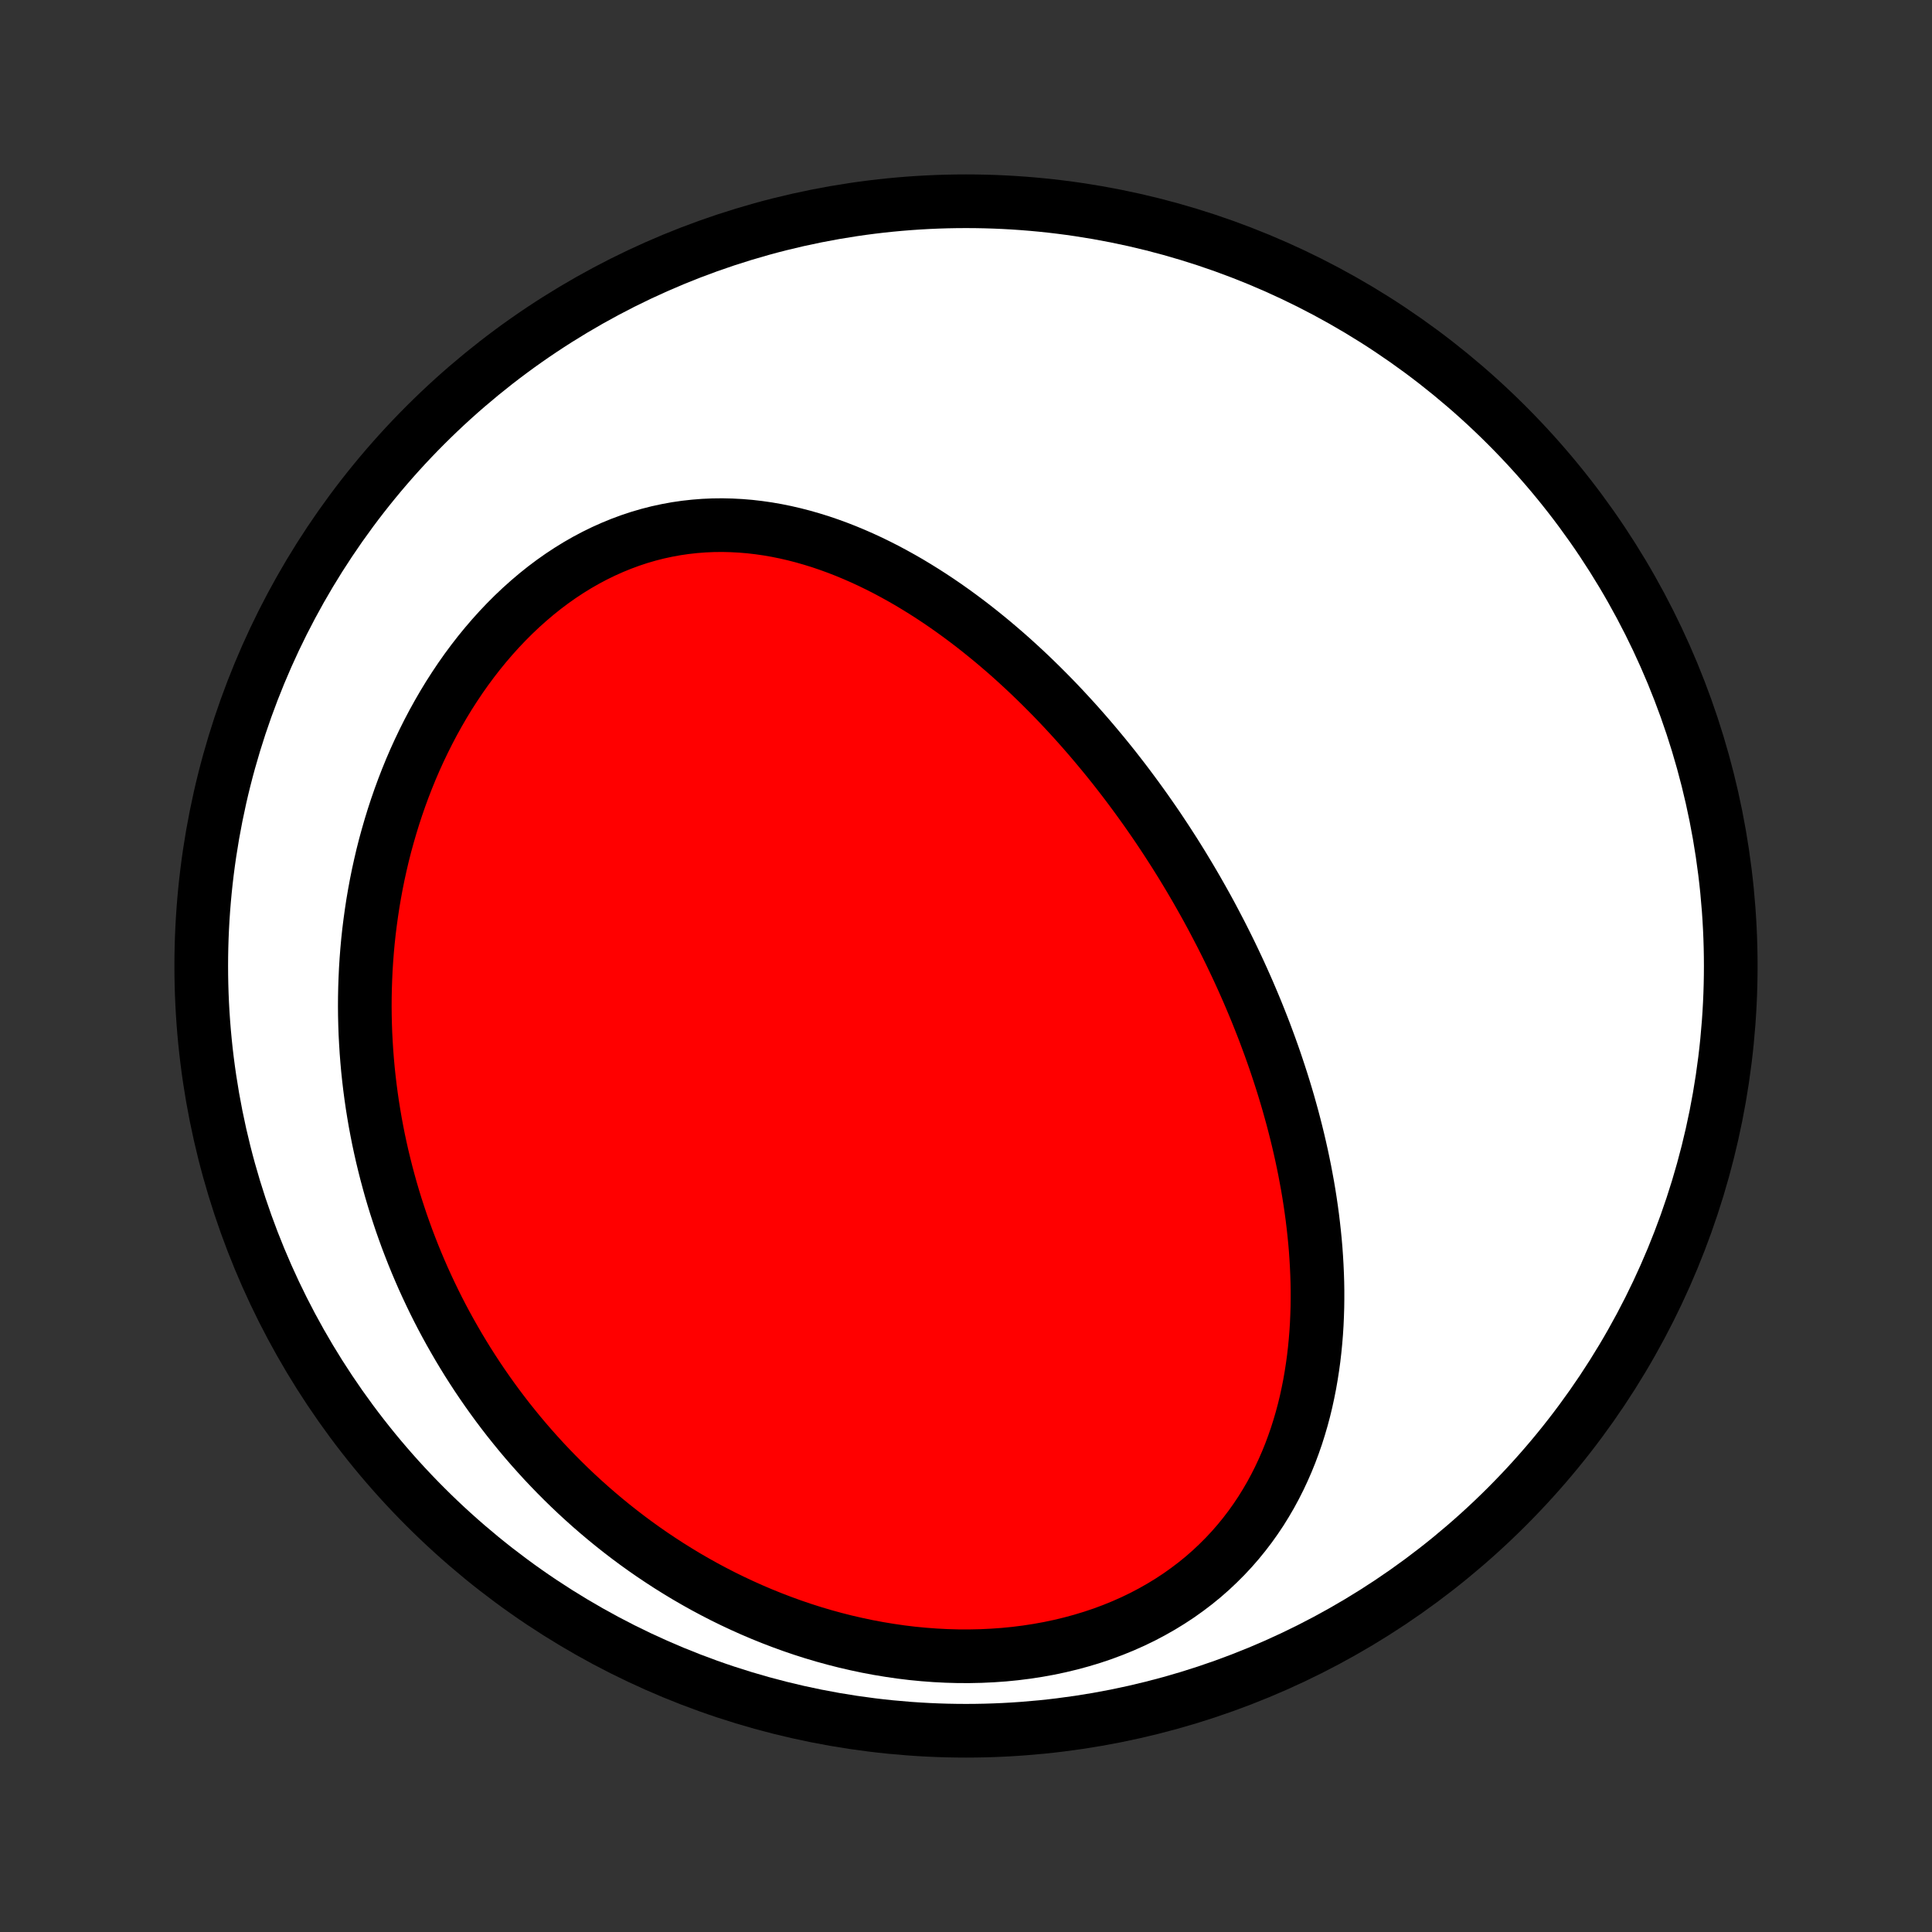 <?xml version="1.0" encoding="utf-8" standalone="no"?>
<!DOCTYPE svg PUBLIC "-//W3C//DTD SVG 1.1//EN"
  "http://www.w3.org/Graphics/SVG/1.1/DTD/svg11.dtd">
<!-- Created with matplotlib (http://matplotlib.org/) -->
<svg height="72pt" version="1.1" viewBox="0 0 72 72" width="72pt" xmlns="http://www.w3.org/2000/svg" xmlns:xlink="http://www.w3.org/1999/xlink">
 <rect x="0" y="0" width="72" height="72" fill="#333333" stroke="none"/>
 <defs>
  <style type="text/css">
*{stroke-linecap:butt;stroke-linejoin:round;}
  </style>
 </defs>
 <g id="figure_1">
  <g id="patch_1">
   <path d="
M0 72
L72 72
L72 0
L0 0
z
" style="fill:none;"/>
  </g>
  <g id="axes_1">
   <g id="PatchCollection_1">
    <defs>
     <path d="
M36 -7.5
C43.558 -7.5 50.808 -10.503 56.153 -15.848
C61.497 -21.192 64.5 -28.442 64.5 -36
C64.5 -43.558 61.497 -50.808 56.153 -56.153
C50.808 -61.497 43.558 -64.5 36 -64.5
C28.442 -64.5 21.192 -61.497 15.848 -56.153
C10.503 -50.808 7.5 -43.558 7.5 -36
C7.5 -28.442 10.503 -21.192 15.848 -15.848
C21.192 -10.503 28.442 -7.5 36 -7.5
z
" id="C0_0_a811fe30f3"/>
     <path d="
M45.245 -37.676
L45.119 -37.912
L44.991 -38.148
L44.861 -38.382
L44.729 -38.616
L44.596 -38.85
L44.461 -39.082
L44.324 -39.314
L44.185 -39.545
L44.045 -39.776
L43.902 -40.006
L43.758 -40.236
L43.611 -40.464
L43.463 -40.693
L43.313 -40.92
L43.161 -41.148
L43.007 -41.374
L42.85 -41.6
L42.692 -41.826
L42.531 -42.051
L42.368 -42.276
L42.203 -42.5
L42.036 -42.724
L41.867 -42.947
L41.695 -43.169
L41.521 -43.392
L41.344 -43.613
L41.165 -43.834
L40.983 -44.054
L40.799 -44.274
L40.613 -44.493
L40.423 -44.712
L40.231 -44.93
L40.037 -45.147
L39.839 -45.363
L39.639 -45.579
L39.436 -45.794
L39.23 -46.008
L39.021 -46.22
L38.809 -46.432
L38.594 -46.643
L38.376 -46.853
L38.155 -47.061
L37.93 -47.268
L37.703 -47.474
L37.472 -47.678
L37.237 -47.88
L37 -48.081
L36.759 -48.279
L36.515 -48.476
L36.267 -48.671
L36.016 -48.863
L35.761 -49.053
L35.503 -49.24
L35.241 -49.425
L34.976 -49.606
L34.707 -49.784
L34.434 -49.959
L34.158 -50.13
L33.879 -50.298
L33.595 -50.461
L33.308 -50.62
L33.018 -50.775
L32.724 -50.924
L32.427 -51.069
L32.126 -51.208
L31.822 -51.341
L31.514 -51.469
L31.203 -51.59
L30.889 -51.704
L30.572 -51.812
L30.252 -51.911
L29.928 -52.004
L29.603 -52.088
L29.274 -52.164
L28.943 -52.231
L28.61 -52.289
L28.275 -52.337
L27.938 -52.376
L27.599 -52.404
L27.258 -52.422
L26.916 -52.43
L26.574 -52.426
L26.23 -52.411
L25.886 -52.384
L25.542 -52.346
L25.198 -52.296
L24.855 -52.233
L24.512 -52.159
L24.171 -52.072
L23.831 -51.973
L23.493 -51.861
L23.157 -51.737
L22.824 -51.601
L22.493 -51.453
L22.166 -51.293
L21.843 -51.122
L21.523 -50.939
L21.207 -50.744
L20.896 -50.539
L20.59 -50.323
L20.289 -50.097
L19.994 -49.861
L19.704 -49.615
L19.42 -49.361
L19.142 -49.098
L18.87 -48.826
L18.605 -48.547
L18.346 -48.26
L18.094 -47.966
L17.849 -47.666
L17.611 -47.359
L17.38 -47.047
L17.156 -46.729
L16.94 -46.406
L16.73 -46.079
L16.528 -45.747
L16.334 -45.412
L16.146 -45.073
L15.966 -44.731
L15.793 -44.386
L15.627 -44.039
L15.468 -43.69
L15.316 -43.338
L15.172 -42.985
L15.034 -42.63
L14.904 -42.275
L14.78 -41.918
L14.663 -41.561
L14.553 -41.203
L14.449 -40.844
L14.351 -40.486
L14.26 -40.128
L14.176 -39.769
L14.097 -39.411
L14.025 -39.054
L13.959 -38.697
L13.898 -38.341
L13.844 -37.986
L13.795 -37.631
L13.751 -37.278
L13.713 -36.925
L13.681 -36.574
L13.654 -36.224
L13.632 -35.875
L13.616 -35.528
L13.604 -35.182
L13.597 -34.837
L13.595 -34.494
L13.598 -34.153
L13.606 -33.813
L13.618 -33.474
L13.636 -33.137
L13.657 -32.802
L13.683 -32.468
L13.713 -32.136
L13.748 -31.806
L13.787 -31.477
L13.83 -31.15
L13.877 -30.825
L13.929 -30.501
L13.984 -30.179
L14.044 -29.858
L14.107 -29.539
L14.175 -29.222
L14.246 -28.907
L14.322 -28.593
L14.401 -28.28
L14.484 -27.97
L14.57 -27.661
L14.661 -27.353
L14.755 -27.047
L14.854 -26.743
L14.955 -26.44
L15.061 -26.139
L15.17 -25.839
L15.284 -25.54
L15.4 -25.244
L15.521 -24.948
L15.645 -24.655
L15.773 -24.362
L15.905 -24.072
L16.041 -23.782
L16.18 -23.494
L16.323 -23.208
L16.47 -22.923
L16.621 -22.64
L16.776 -22.358
L16.935 -22.078
L17.097 -21.799
L17.264 -21.521
L17.434 -21.245
L17.609 -20.971
L17.787 -20.698
L17.97 -20.427
L18.157 -20.157
L18.348 -19.889
L18.543 -19.622
L18.743 -19.357
L18.946 -19.094
L19.155 -18.833
L19.367 -18.573
L19.584 -18.315
L19.806 -18.059
L20.032 -17.805
L20.262 -17.553
L20.498 -17.303
L20.738 -17.055
L20.983 -16.809
L21.232 -16.566
L21.487 -16.324
L21.746 -16.086
L22.011 -15.849
L22.28 -15.616
L22.554 -15.385
L22.834 -15.156
L23.119 -14.931
L23.408 -14.709
L23.703 -14.49
L24.004 -14.274
L24.309 -14.062
L24.62 -13.854
L24.936 -13.649
L25.258 -13.448
L25.584 -13.251
L25.916 -13.059
L26.254 -12.87
L26.597 -12.687
L26.945 -12.508
L27.298 -12.335
L27.656 -12.167
L28.02 -12.004
L28.388 -11.847
L28.762 -11.696
L29.14 -11.551
L29.523 -11.412
L29.91 -11.28
L30.302 -11.155
L30.699 -11.037
L31.099 -10.927
L31.504 -10.824
L31.912 -10.73
L32.323 -10.643
L32.738 -10.565
L33.156 -10.496
L33.576 -10.435
L33.998 -10.384
L34.422 -10.343
L34.848 -10.311
L35.275 -10.289
L35.702 -10.277
L36.13 -10.276
L36.557 -10.285
L36.984 -10.305
L37.41 -10.335
L37.834 -10.377
L38.255 -10.43
L38.673 -10.494
L39.089 -10.569
L39.5 -10.656
L39.907 -10.754
L40.308 -10.863
L40.704 -10.983
L41.094 -11.114
L41.477 -11.257
L41.853 -11.41
L42.222 -11.574
L42.582 -11.748
L42.933 -11.933
L43.275 -12.127
L43.608 -12.331
L43.932 -12.544
L44.245 -12.767
L44.548 -12.997
L44.841 -13.236
L45.123 -13.483
L45.394 -13.738
L45.655 -13.999
L45.904 -14.266
L46.143 -14.54
L46.371 -14.82
L46.589 -15.105
L46.795 -15.395
L46.992 -15.689
L47.177 -15.988
L47.353 -16.29
L47.518 -16.595
L47.674 -16.904
L47.82 -17.215
L47.957 -17.528
L48.085 -17.844
L48.203 -18.161
L48.314 -18.48
L48.415 -18.799
L48.509 -19.12
L48.595 -19.441
L48.673 -19.763
L48.743 -20.085
L48.807 -20.407
L48.863 -20.729
L48.913 -21.05
L48.957 -21.371
L48.994 -21.691
L49.025 -22.01
L49.051 -22.329
L49.071 -22.646
L49.085 -22.963
L49.095 -23.278
L49.099 -23.591
L49.099 -23.904
L49.094 -24.215
L49.084 -24.524
L49.07 -24.832
L49.052 -25.138
L49.031 -25.442
L49.005 -25.745
L48.975 -26.046
L48.942 -26.345
L48.906 -26.643
L48.866 -26.938
L48.823 -27.232
L48.777 -27.524
L48.728 -27.814
L48.675 -28.102
L48.621 -28.389
L48.563 -28.674
L48.503 -28.957
L48.44 -29.238
L48.375 -29.517
L48.307 -29.795
L48.237 -30.071
L48.165 -30.345
L48.09 -30.617
L48.014 -30.888
L47.935 -31.157
L47.854 -31.425
L47.771 -31.691
L47.686 -31.955
L47.599 -32.218
L47.511 -32.479
L47.42 -32.739
L47.328 -32.997
L47.233 -33.254
L47.138 -33.51
L47.04 -33.764
L46.94 -34.017
L46.839 -34.269
L46.736 -34.519
L46.631 -34.768
L46.525 -35.017
L46.417 -35.263
L46.307 -35.509
L46.196 -35.754
L46.083 -35.997
L45.968 -36.24
L45.852 -36.482
L45.734 -36.722
L45.614 -36.962
L45.493 -37.201
z
" id="C0_1_7243fb23a6"/>
    </defs>
    <g clip-path="url(#p1bffca34e9)">
     <use style="fill:#ffffff;stroke:#000000;stroke-width:2.0;" x="0.0" xlink:href="#C0_0_a811fe30f3" y="72.0"/>
    </g>
    <g clip-path="url(#p1bffca34e9)">
     <use style="fill:#ff0000;stroke:#000000;stroke-width:2.0;" x="0.0" xlink:href="#C0_1_7243fb23a6" y="72.0"/>
    </g>
   </g>
  </g>
 </g>
 <defs>
  <clipPath id="p1bffca34e9">
   <rect height="72.0" width="72.0" x="0.0" y="0.0"/>
  </clipPath>
 </defs>
</svg>
